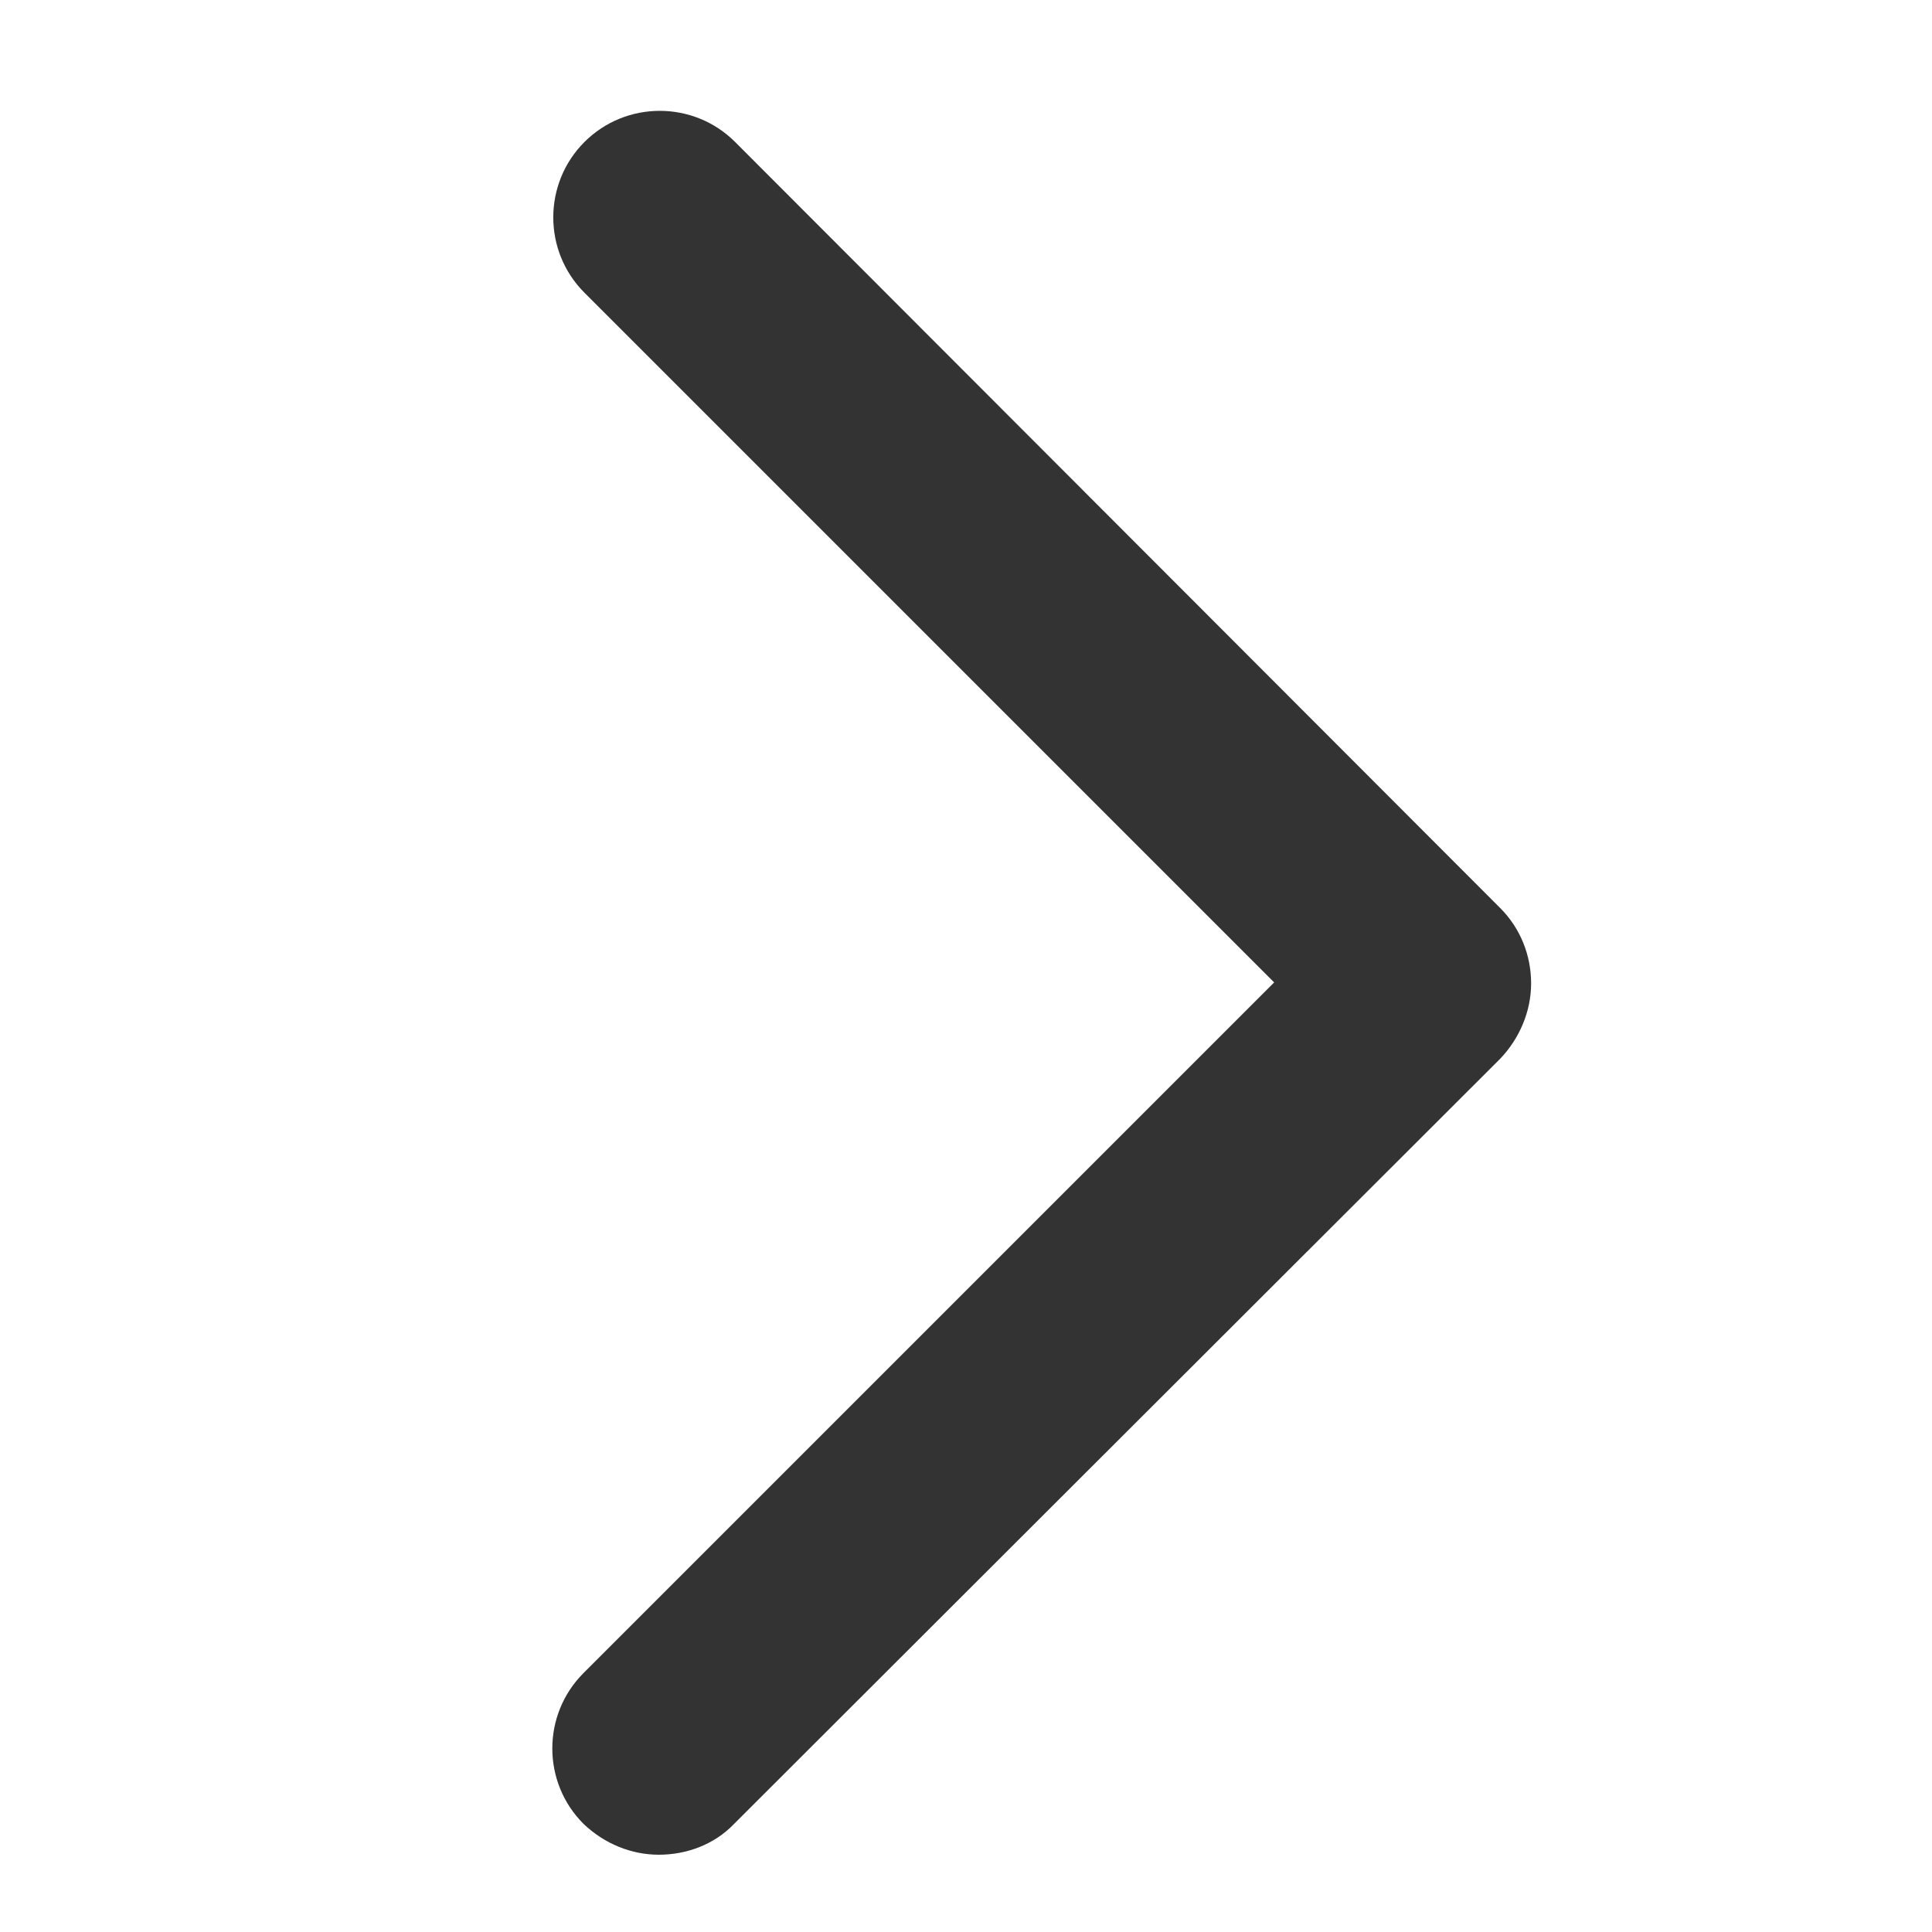 <?xml version="1.0" standalone="no"?><!DOCTYPE svg PUBLIC "-//W3C//DTD SVG 1.1//EN" "http://www.w3.org/Graphics/SVG/1.1/DTD/svg11.dtd"><svg class="icon" width="200px" height="200.00px" viewBox="0 0 1024 1024" version="1.1" xmlns="http://www.w3.org/2000/svg"><path fill="#333333" d="M349.184 983.04c-14.336 0-28.672-5.632-39.936-16.384-22.016-22.016-22.016-57.856 0-79.872l366.08-366.08-365.568-365.568c-22.016-22.016-22.016-57.856 0-79.872 22.016-22.016 57.856-22.016 79.872 0L795.136 481.28c10.752 10.752 16.384 25.088 16.384 39.936 0 14.848-6.144 29.184-16.384 39.936L389.12 966.656c-10.752 11.264-25.6 16.384-39.936 16.384z"  /></svg>
